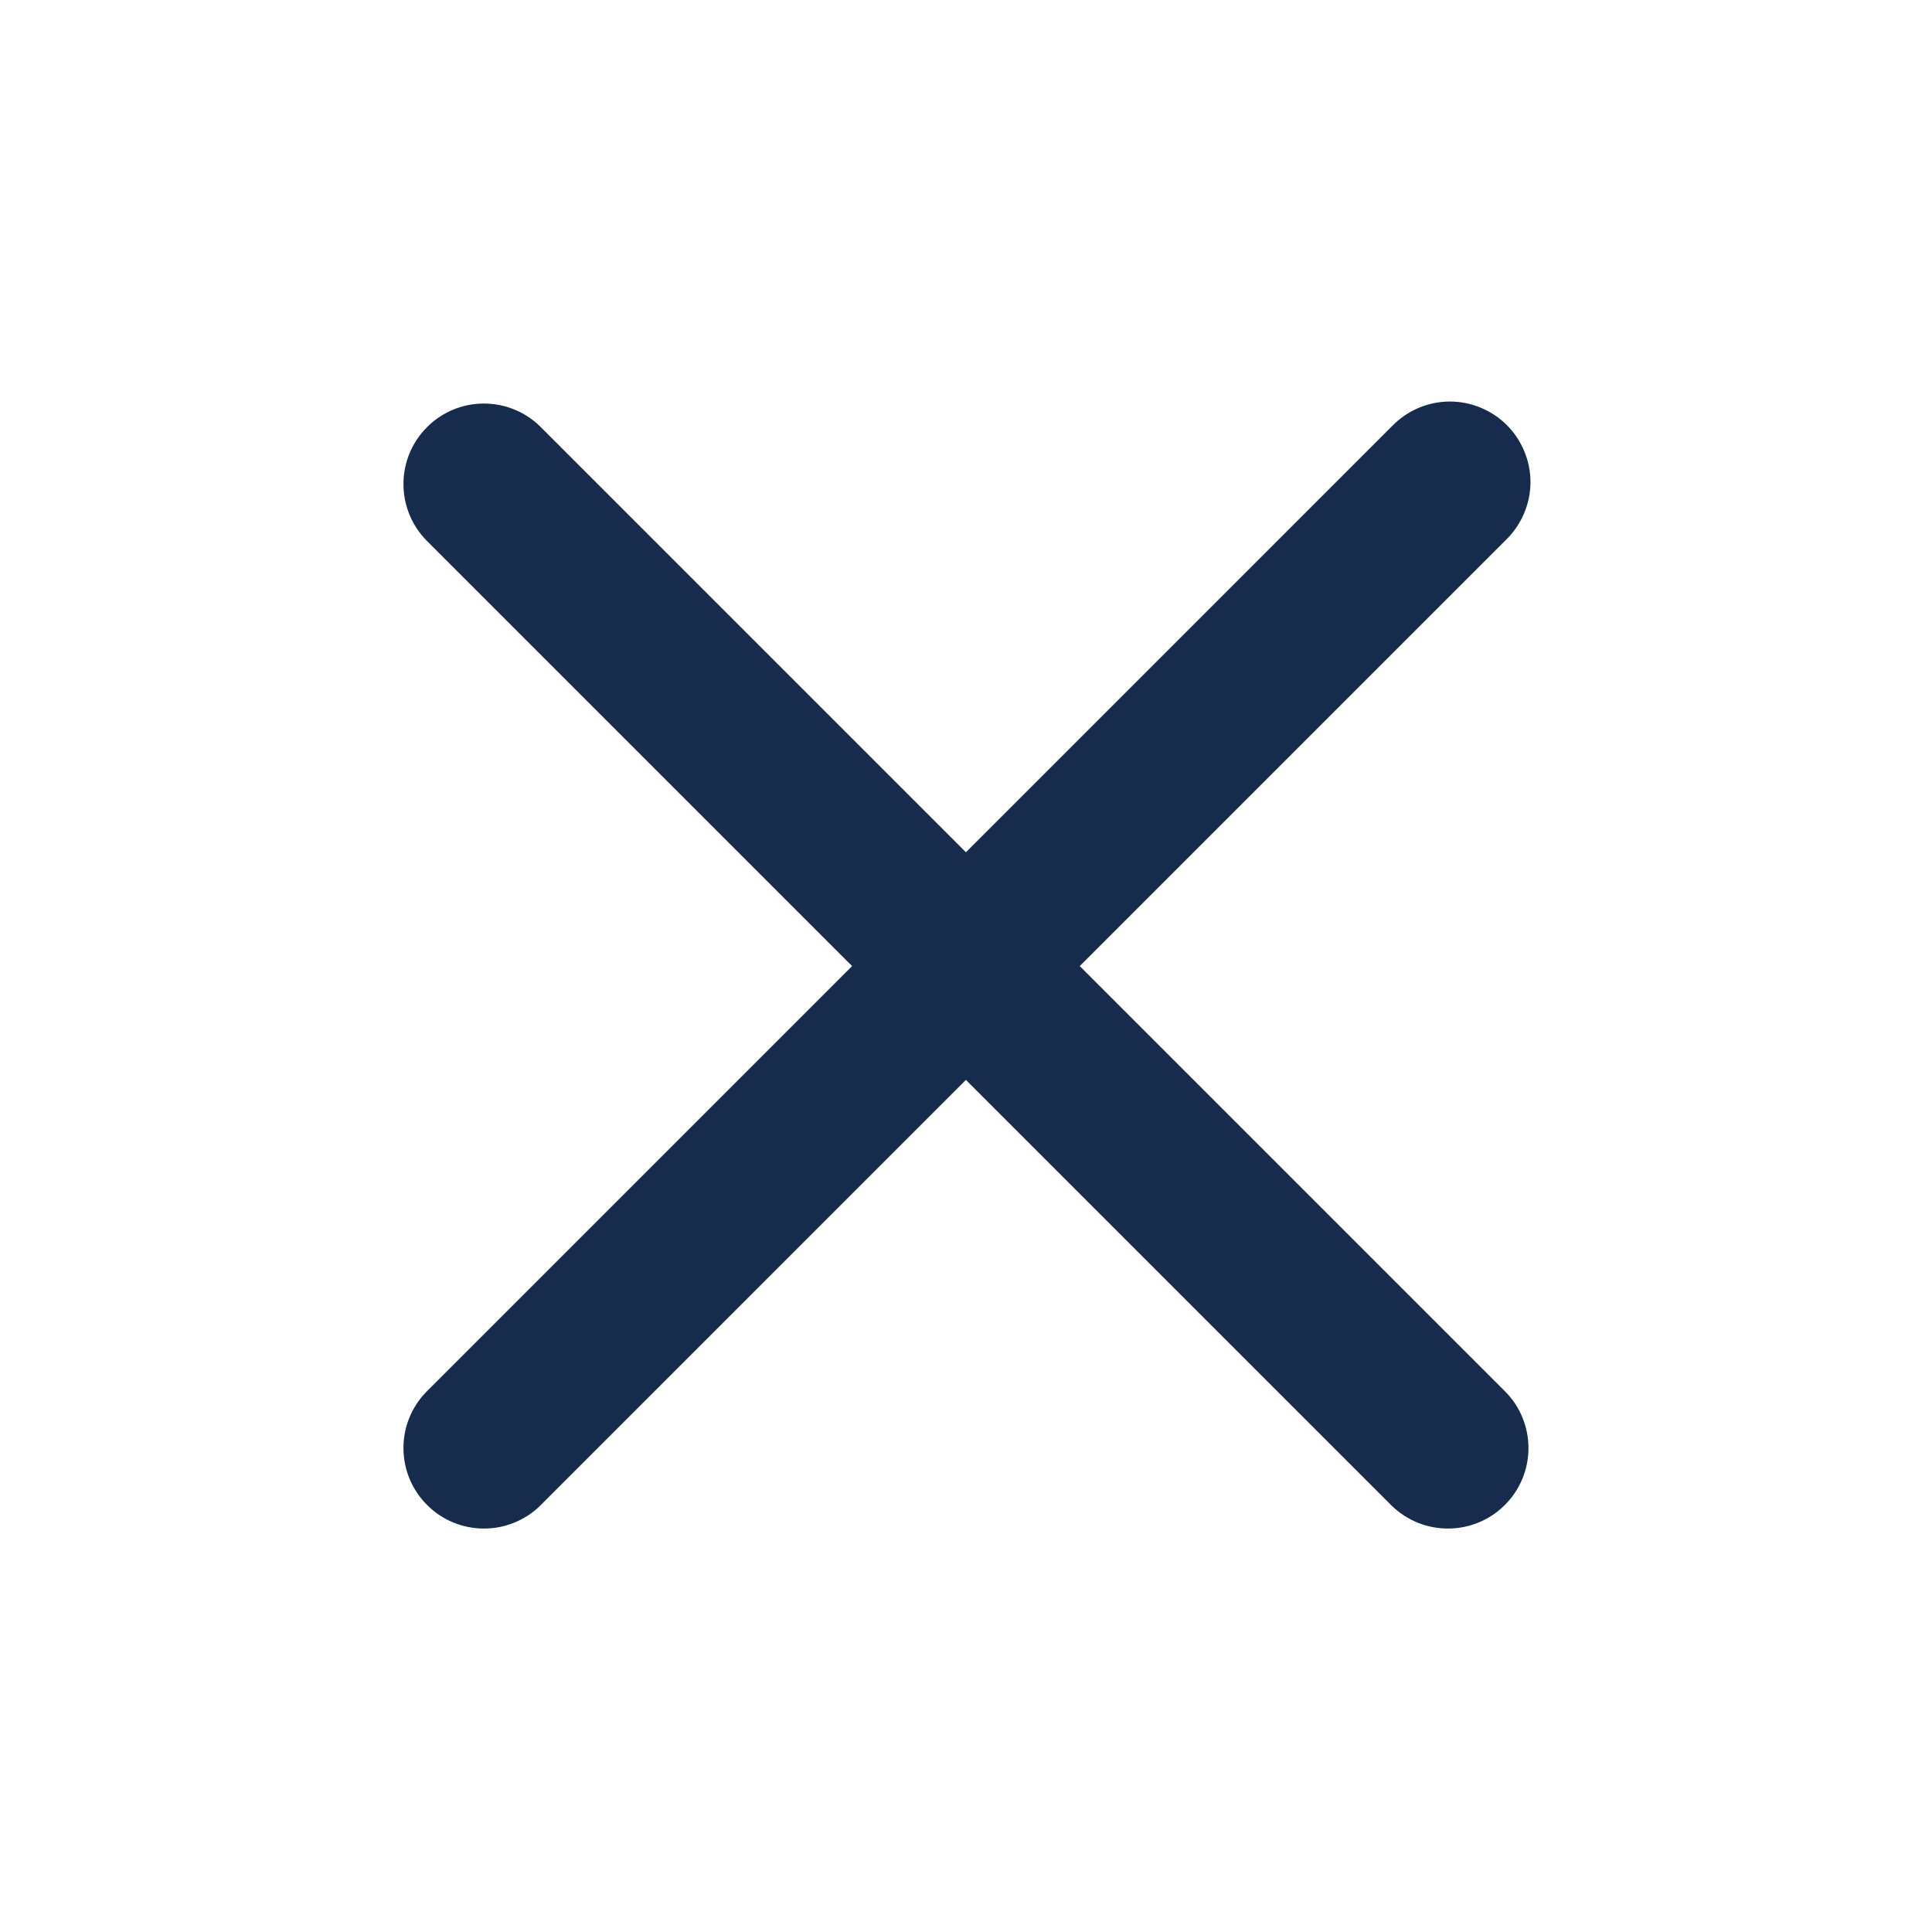<svg width="24" height="24" viewBox="0 0 24 24" fill="none" xmlns="http://www.w3.org/2000/svg">
<g id="Icon / &#60;CrossIcon&#62;">
<path id="Vector" d="M11.999 10.587L6.706 5.294C6.518 5.111 6.265 5.011 6.003 5.013C5.741 5.015 5.49 5.12 5.305 5.306C5.119 5.491 5.014 5.742 5.012 6.004C5.009 6.266 5.11 6.519 5.292 6.708L10.585 12.001L5.292 17.294C5.11 17.482 5.009 17.735 5.012 17.997C5.014 18.259 5.119 18.51 5.305 18.695C5.49 18.881 5.741 18.986 6.003 18.988C6.265 18.991 6.518 18.89 6.706 18.708L11.999 13.415L17.292 18.708C17.481 18.89 17.734 18.991 17.996 18.988C18.258 18.986 18.509 18.881 18.694 18.695C18.88 18.51 18.985 18.259 18.987 17.997C18.989 17.735 18.889 17.482 18.706 17.294L13.413 12.001L18.706 6.708C18.802 6.615 18.878 6.505 18.93 6.383C18.983 6.261 19.011 6.13 19.012 5.997C19.013 5.864 18.988 5.733 18.937 5.61C18.887 5.487 18.813 5.375 18.719 5.281C18.625 5.187 18.513 5.113 18.39 5.063C18.267 5.012 18.136 4.987 18.003 4.988C17.87 4.989 17.739 5.017 17.617 5.069C17.495 5.122 17.385 5.198 17.292 5.294L11.999 10.587Z" fill="#172B4D"/>
</g>
</svg>
